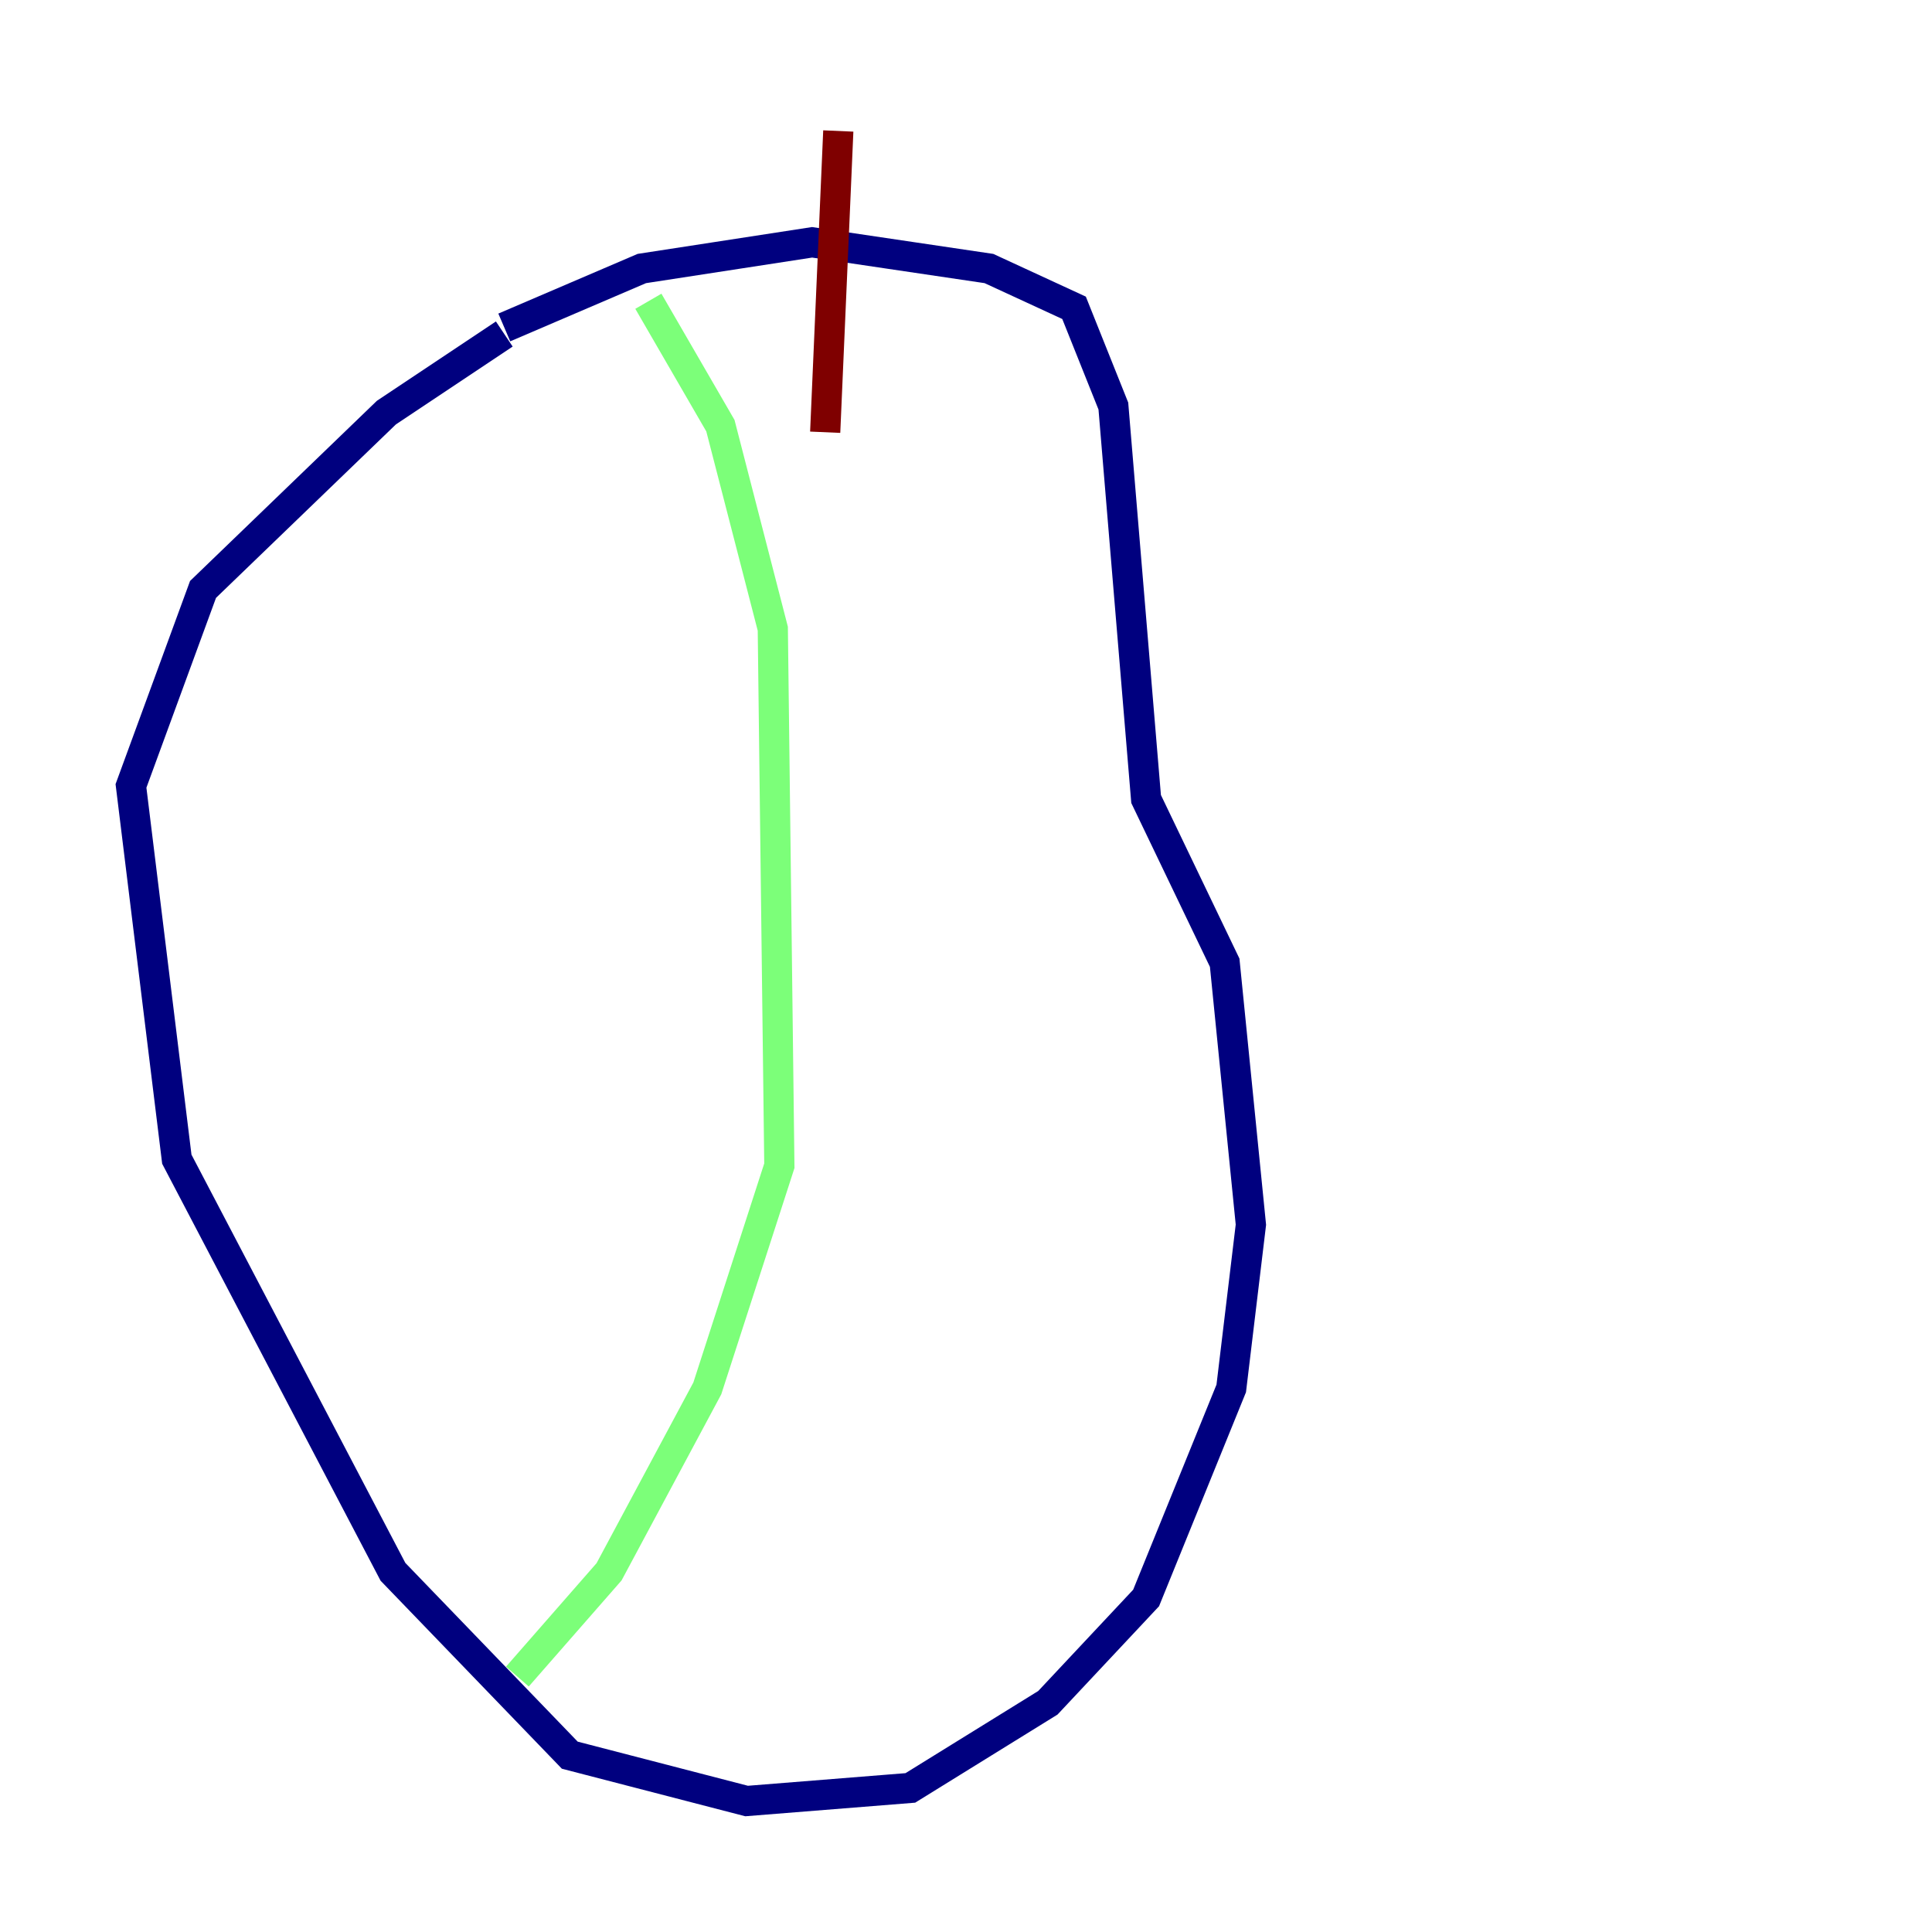 <?xml version="1.0" encoding="utf-8" ?>
<svg baseProfile="tiny" height="128" version="1.2" viewBox="0,0,128,128" width="128" xmlns="http://www.w3.org/2000/svg" xmlns:ev="http://www.w3.org/2001/xml-events" xmlns:xlink="http://www.w3.org/1999/xlink"><defs /><polyline fill="none" points="33.41,22.129 25.6,27.336 13.451,39.051 8.678,52.068 11.715,76.8 26.034,104.136 37.749,116.285 49.464,119.322 60.312,118.454 69.424,112.814 75.932,105.871 81.573,91.986 82.875,81.139 81.139,63.783 75.932,52.936 73.763,26.902 71.159,20.393 65.519,17.79 53.803,16.054 42.522,17.79 33.41,21.695" stroke="#00007f" stroke-width="2" /><polyline fill="none" points="42.956,19.959 47.729,28.203 51.2,41.654 51.634,77.234 46.861,91.986 40.352,104.136 34.278,111.078" stroke="#7cff79" stroke-width="2" /><polyline fill="none" points="55.539,8.678 54.671,28.637" stroke="#7f0000" stroke-width="2" /></svg>